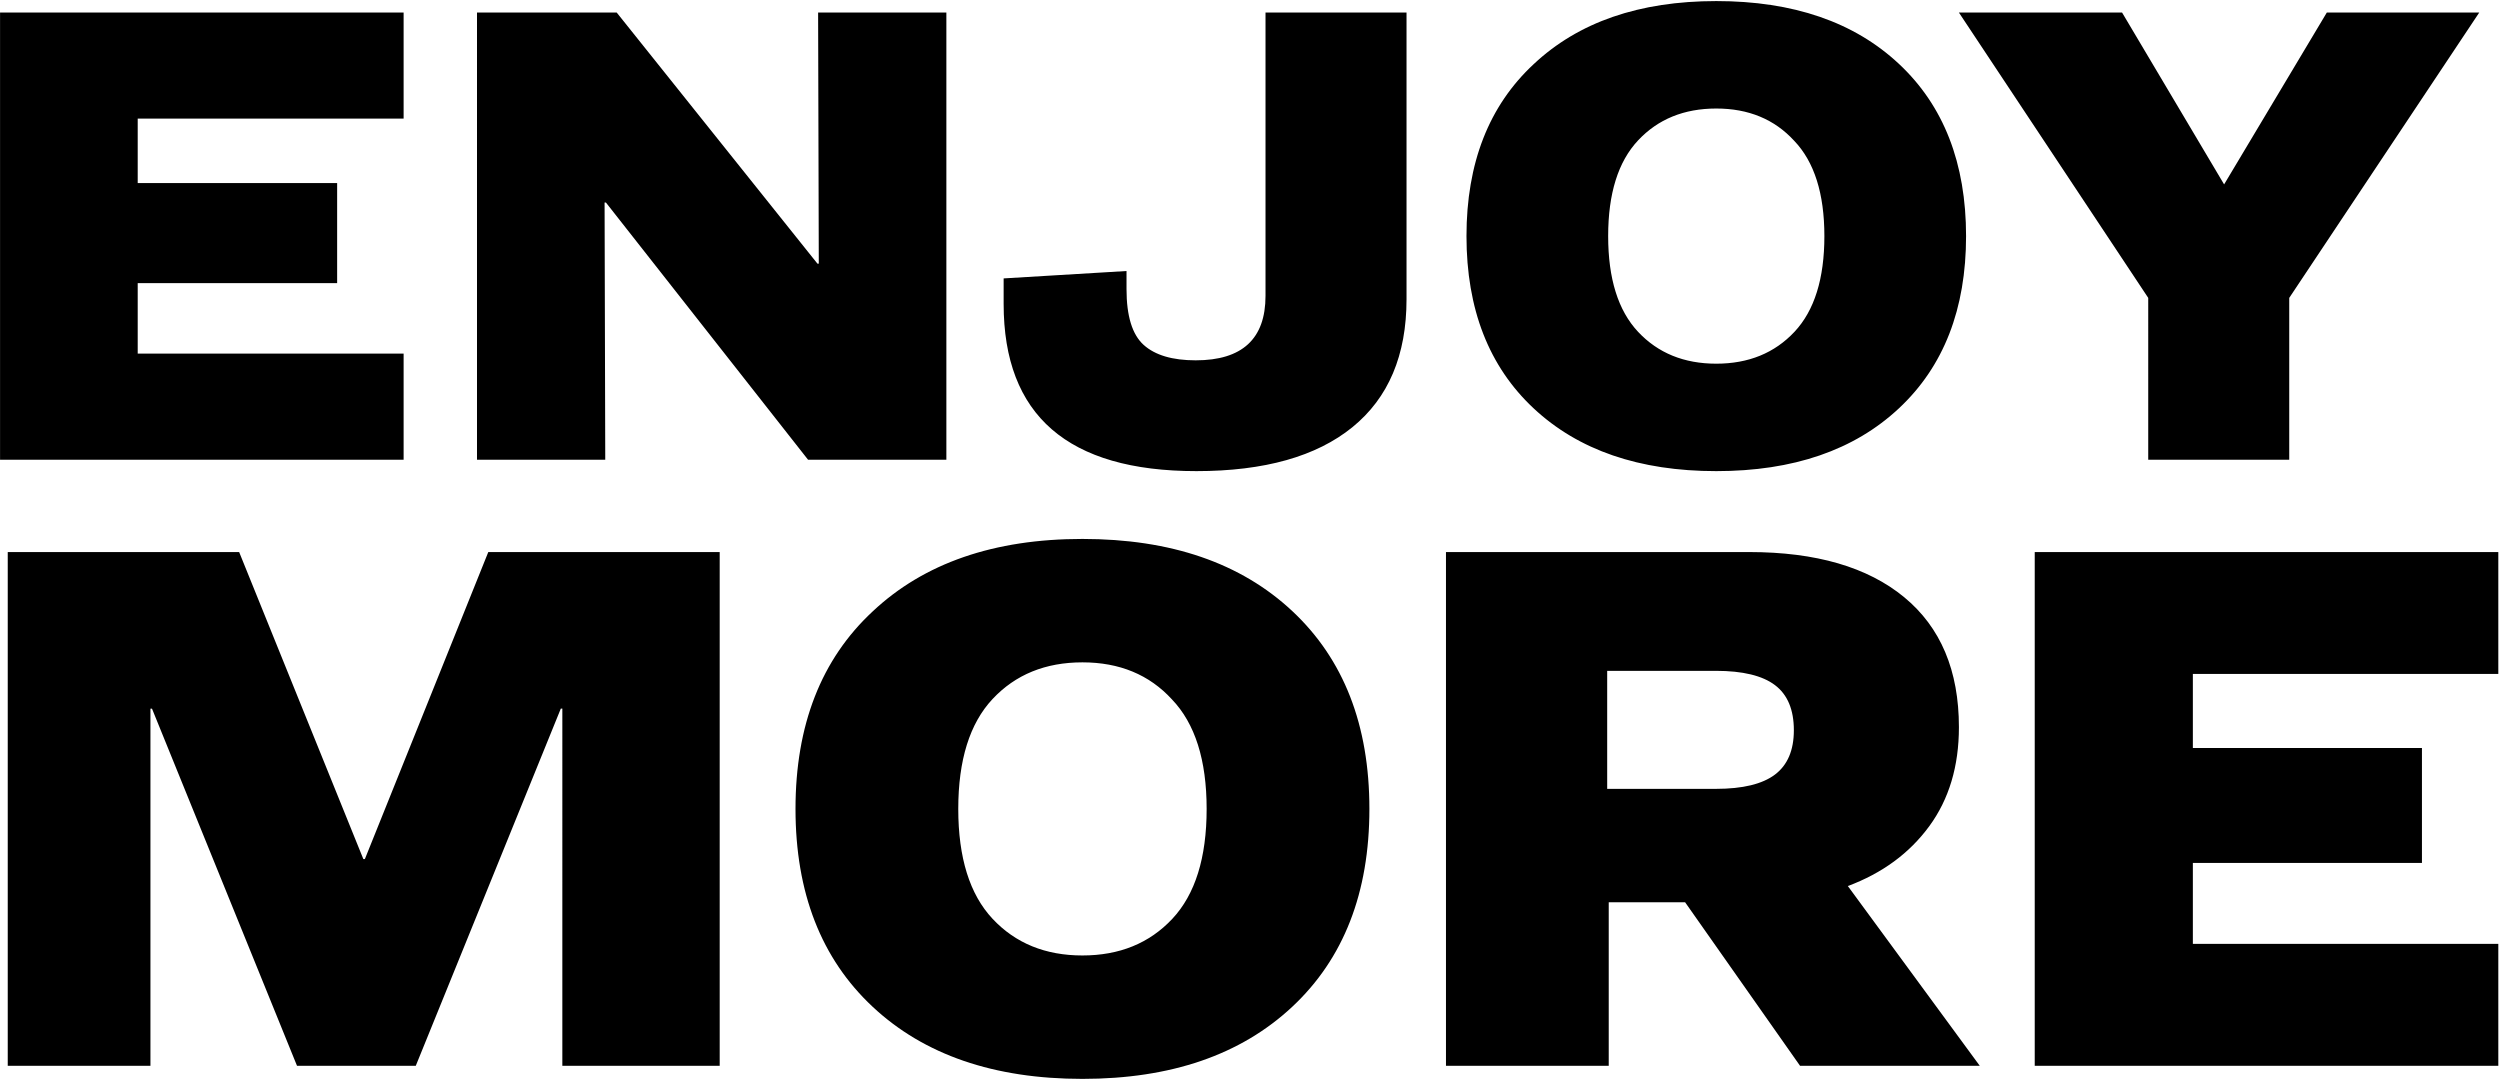 <svg xmlns="http://www.w3.org/2000/svg" viewBox="0 0 1452 627" preserveAspectRatio="xMinYMin meet" class="img-responsive"> 
<path d="M234.42 267v-61.62H79.98v-40.95h115.83v-58.11H79.98V68.88h154.44V7.26H.03V267h234.39zm117.11 0l-.39-149.37h.78L469.31 267h80.34V7.26h-74.49l.39 145.86h-.78L358.16 7.26h-81.12V267h74.49zm343.31 6.63c39.52 0 69.746-8.515 90.676-25.545 20.93-17.03 31.395-41.795 31.395-74.295V7.26h-81.9v164.58c0 24.96-13.52 37.44-40.56 37.44-13.52 0-23.595-2.99-30.225-8.97-6.63-5.98-9.945-16.77-9.945-32.37v-10.53l-71.37 4.29v14.82c0 64.74 37.31 97.11 111.93 97.11zm301.971 0c44.72 0 80.08-12.155 106.08-36.465 26-24.31 39-57.655 39-100.035 0-42.38-13-75.725-39-100.035-26-24.31-61.36-36.465-106.08-36.465s-80.08 12.22-106.08 36.66c-26 24.18-39 57.46-39 99.84s13 75.725 39 100.035c26 24.31 61.36 36.465 106.08 36.465zm0-62.4c-18.72 0-33.865-6.175-45.435-18.525-11.57-12.35-17.355-30.875-17.355-55.575 0-24.7 5.785-43.225 17.355-55.575 11.57-12.35 26.715-18.525 45.435-18.525 18.72 0 33.8 6.24 45.24 18.72 11.7 12.22 17.55 30.68 17.55 55.38 0 24.7-5.785 43.225-17.355 55.575-11.57 12.35-26.715 18.525-45.435 18.525zm332.78 55.77v-93.99l110.37-165.75h-88.53l-59.67 99.84-59.28-99.84h-94.77l109.98 165.75V267h81.9zM87.377 619V411.576h.896L172.496 619h68.992l84.224-207.424h.896V619H418V320.632H283.6l-71.68 178.304h-.896l-72.128-178.304H4.496V619h82.88zm541.31 7.616c51.371 0 91.99-13.963 121.857-41.888 29.866-27.925 44.8-66.23 44.8-114.912 0-48.683-14.934-86.987-44.8-114.912-29.867-27.925-70.486-41.888-121.856-41.888-51.37 0-91.99 14.037-121.856 42.112-29.867 27.776-44.8 66.005-44.8 114.688 0 48.683 14.933 86.987 44.8 114.912 29.866 27.925 70.485 41.888 121.856 41.888zm0-71.68c-21.503 0-38.9-7.093-52.191-21.28-13.29-14.187-19.936-35.467-19.936-63.84 0-28.373 6.645-49.653 19.936-63.84 13.29-14.187 30.688-21.28 52.192-21.28s38.826 7.168 51.968 21.504c13.44 14.037 20.16 35.243 20.16 63.616 0 28.373-6.646 49.653-19.936 63.84-13.29 14.187-30.688 21.28-52.192 21.28zM934.35 619v-94.976h44.352L1045.454 619h104.384l-76.608-104.384c20.01-7.467 35.765-19.04 47.264-34.72 11.498-15.68 17.248-34.87 17.248-57.568 0-32.853-10.603-58.016-31.808-75.488-21.206-17.472-51.222-26.208-90.048-26.208H839.822V619h94.528zm62.272-160.832h-63.168v-68.544h63.168c15.53 0 26.954 2.763 34.272 8.288 7.317 5.525 10.976 14.261 10.976 26.208 0 11.648-3.66 20.235-10.976 25.76-7.318 5.525-18.742 8.288-34.272 8.288zM1451.02 619v-70.784h-177.408v-47.04h133.056v-66.752h-133.056v-43.008h177.408v-70.784h-269.248V619h269.248z"></path>
</svg>